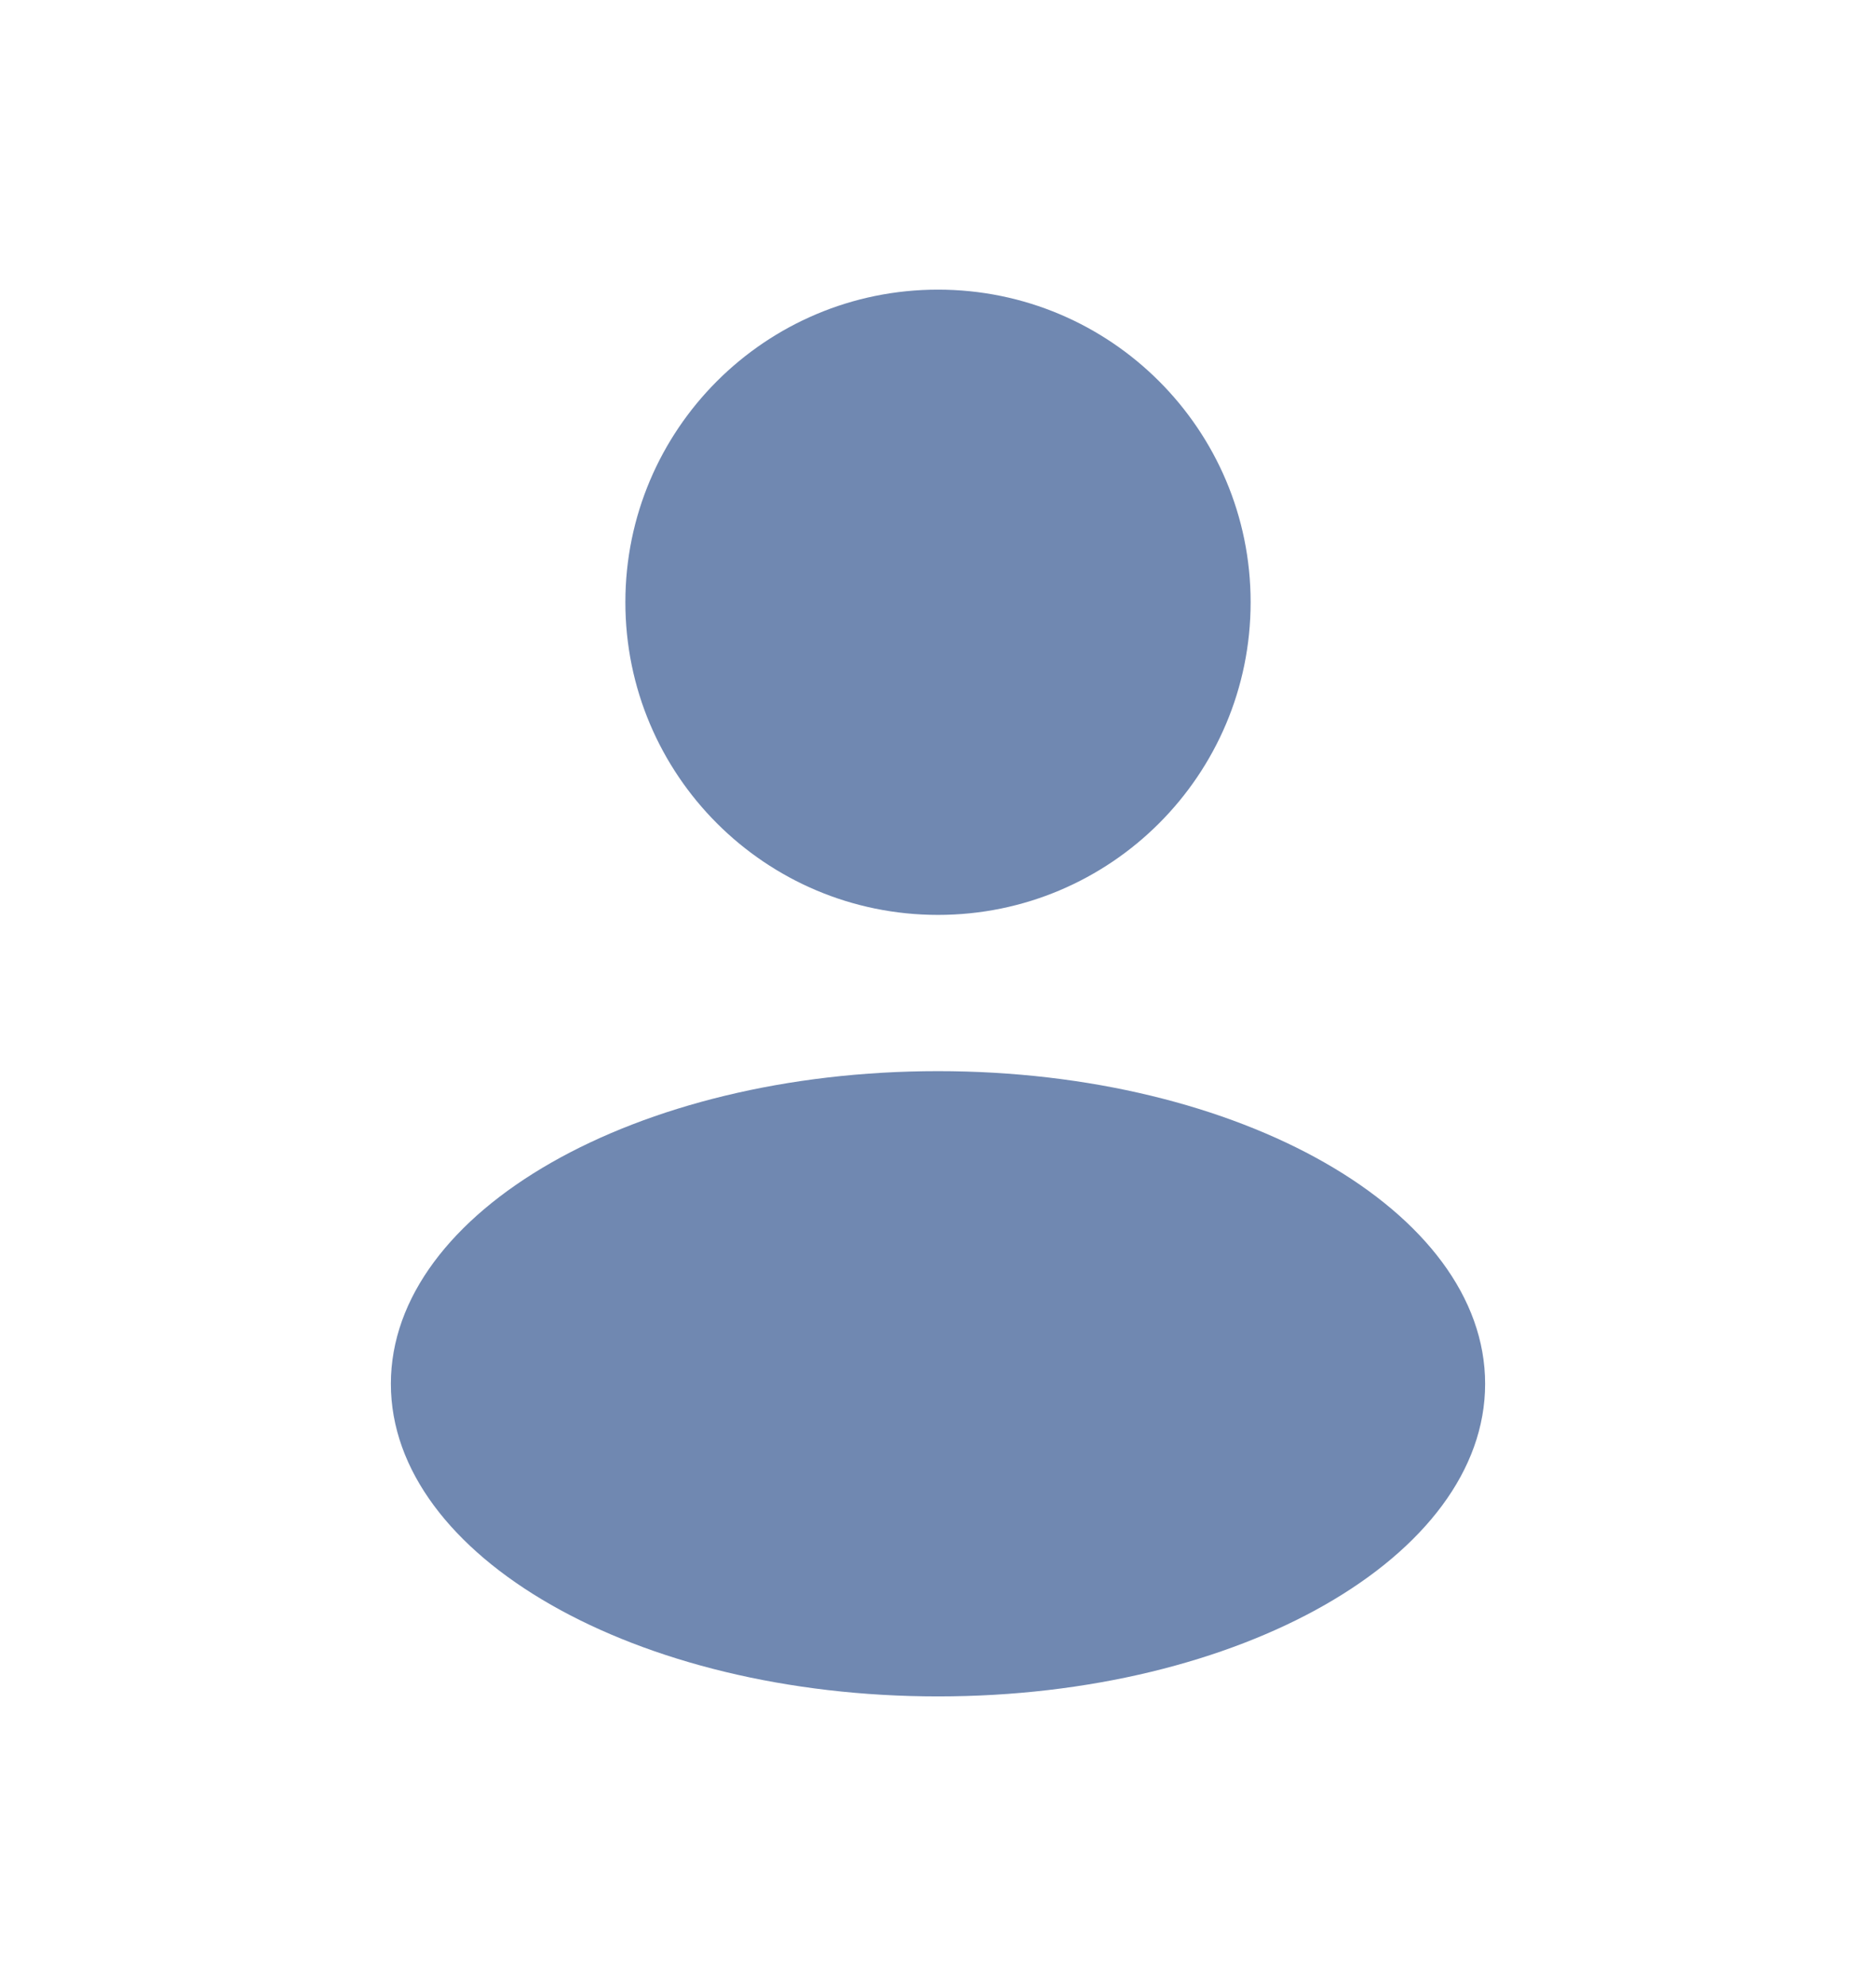 <svg width="17" height="18" viewBox="0 0 17 18" fill="none" xmlns="http://www.w3.org/2000/svg">
<path fill-rule="evenodd" clip-rule="evenodd" d="M8.5 8.292C10.065 8.292 11.333 7.023 11.333 5.458C11.333 3.894 10.065 2.625 8.5 2.625C6.935 2.625 5.667 3.894 5.667 5.458C5.667 7.023 6.935 8.292 8.5 8.292ZM8.5 15.375C11.238 15.375 13.458 14.107 13.458 12.542C13.458 10.977 11.238 9.708 8.5 9.708C5.762 9.708 3.542 10.977 3.542 12.542C3.542 14.107 5.762 15.375 8.5 15.375Z" fill="#7088B1"/>
</svg>
